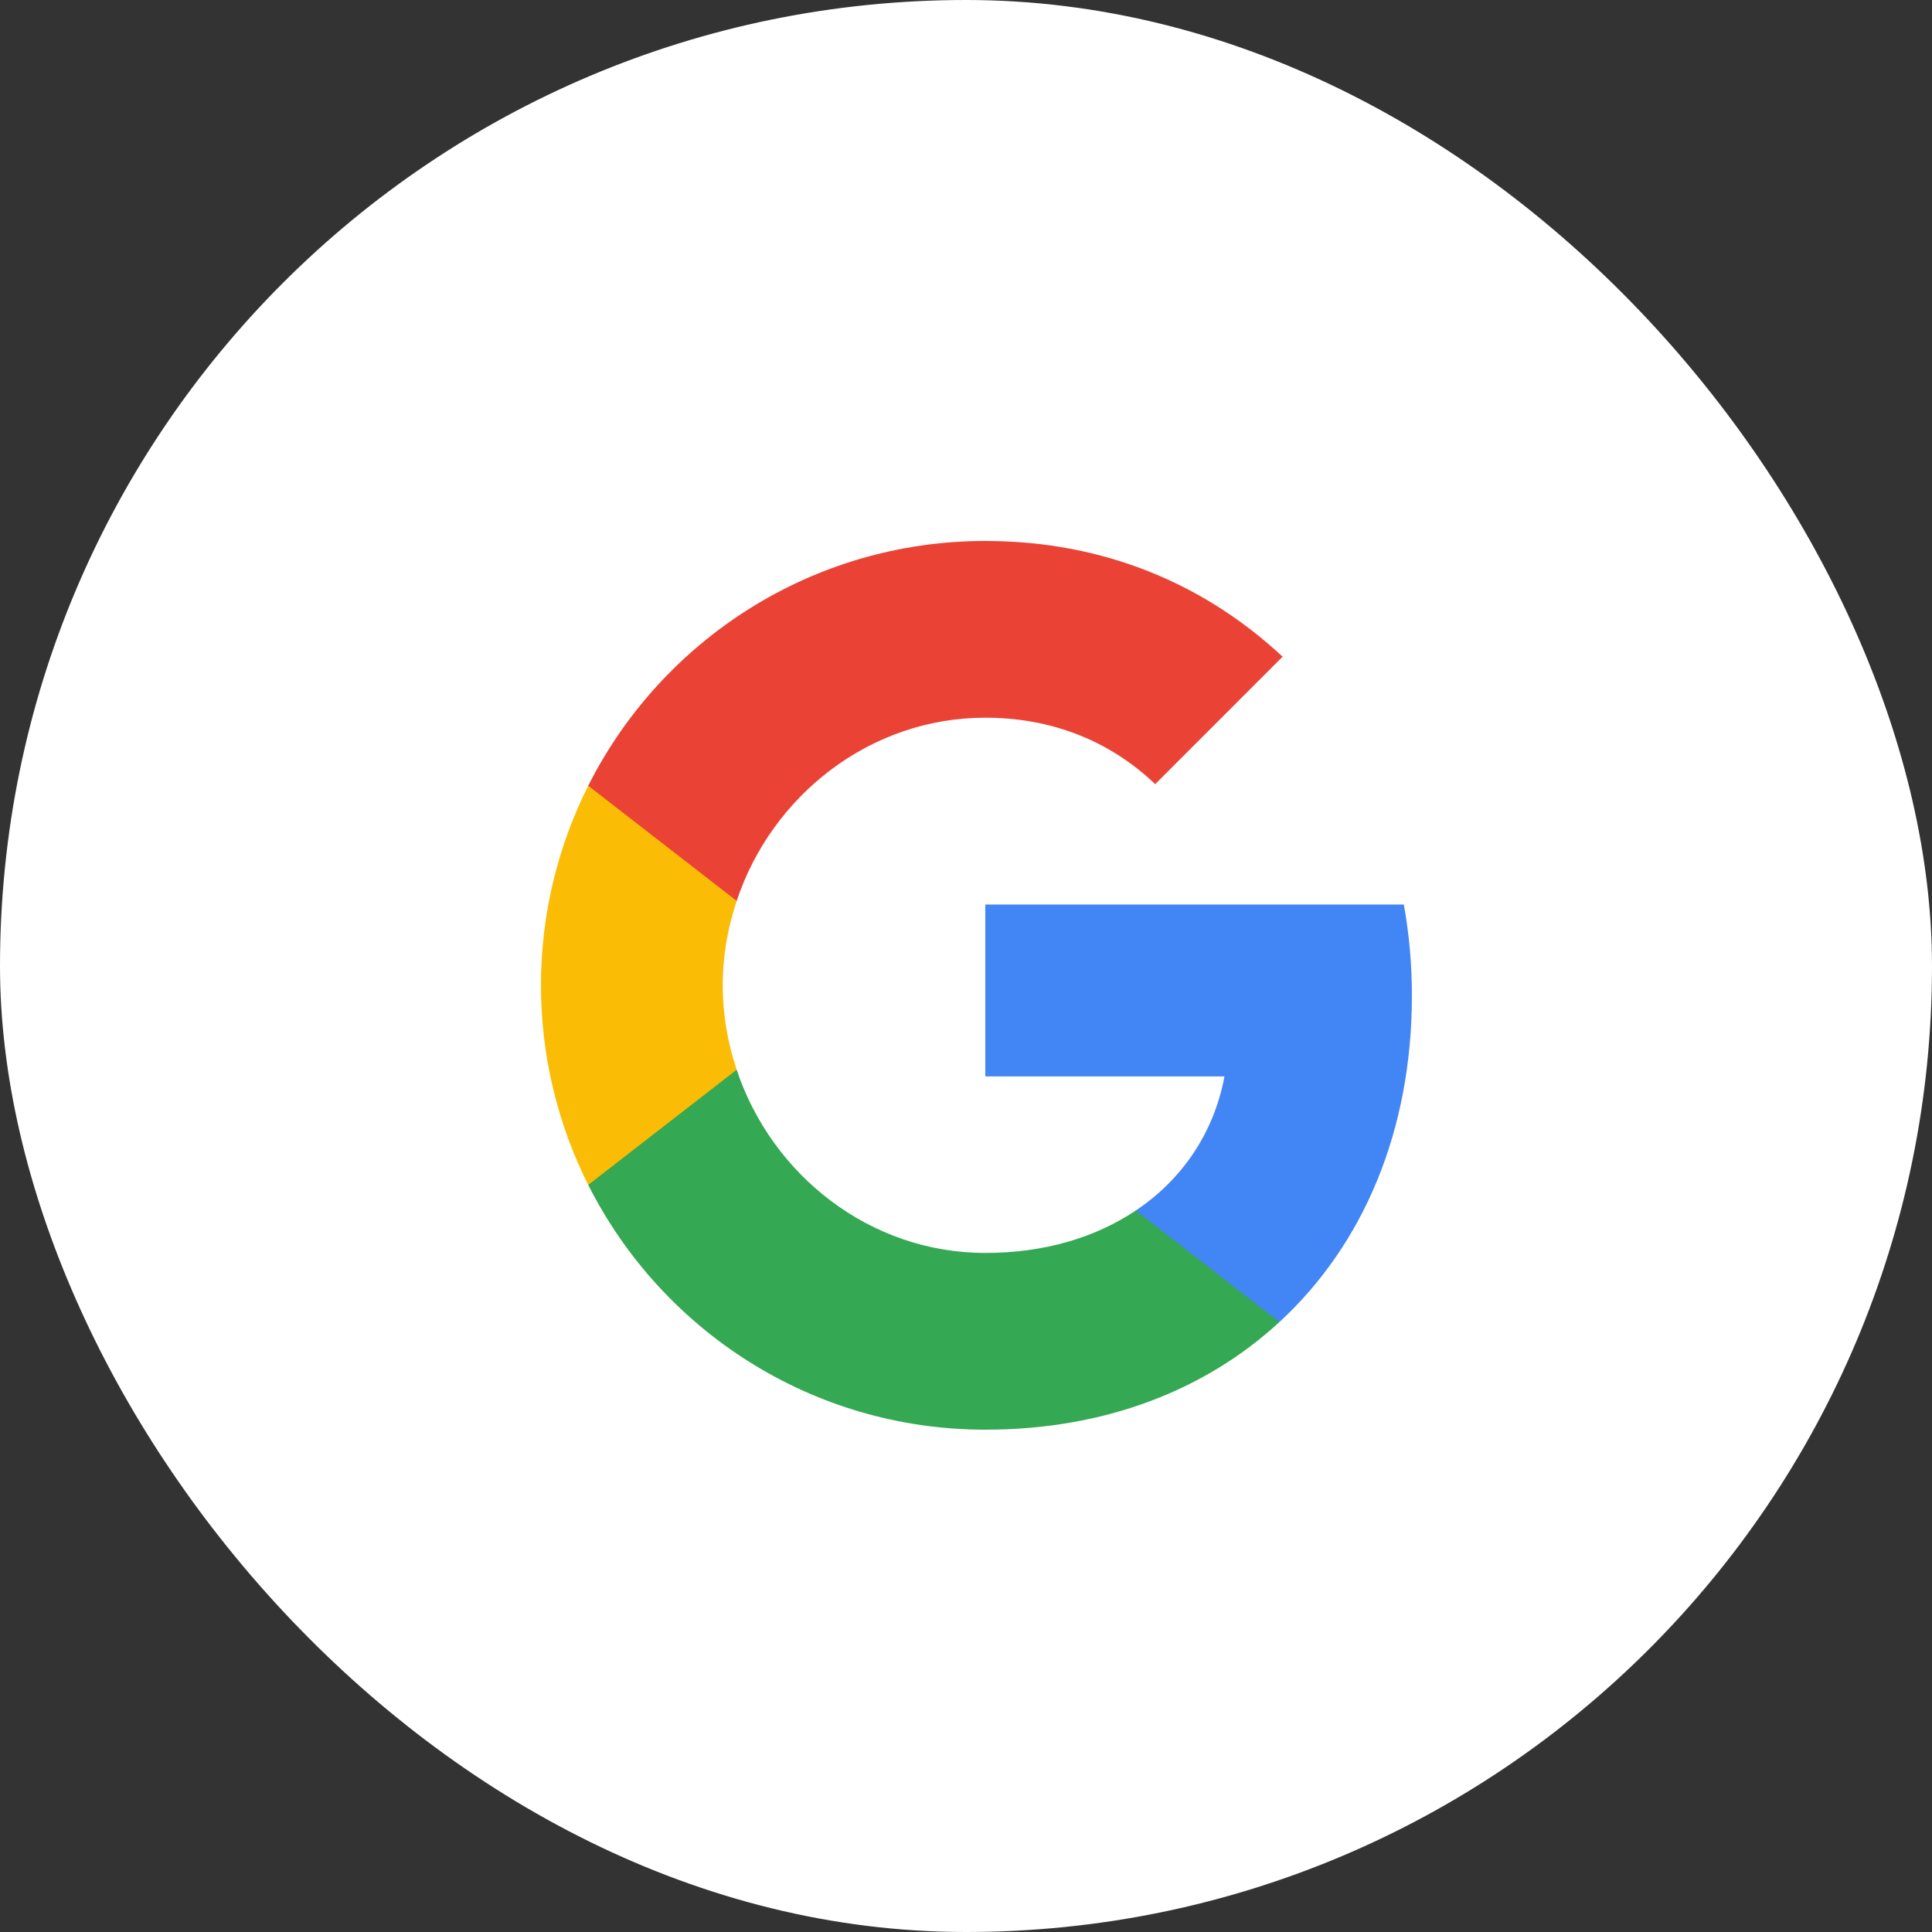 <svg width="50" height="50" viewBox="0 0 50 50" fill="none" xmlns="http://www.w3.org/2000/svg">
<rect x="0" y="0" width="50" height="50" fill="#333333" stroke="none"/>
<rect width="50" height="50" rx="25" fill="white"/>
<rect width="23" height="23" transform="translate(14 14)" fill="white"/>
<path fill-rule="evenodd" clip-rule="evenodd" d="M36.54 25.761C36.54 24.946 36.467 24.162 36.331 23.409H25.5V27.858H31.689C31.422 29.295 30.612 30.513 29.394 31.328V34.214H33.111C35.285 32.212 36.54 29.264 36.54 25.761Z" fill="#4285F4"/>
<path fill-rule="evenodd" clip-rule="evenodd" d="M25.5 37C28.605 37 31.208 35.97 33.111 34.214L29.394 31.328C28.364 32.018 27.047 32.426 25.5 32.426C22.505 32.426 19.97 30.403 19.065 27.685H15.223V30.664C17.115 34.423 21.005 37 25.5 37Z" fill="#34A853"/>
<path fill-rule="evenodd" clip-rule="evenodd" d="M19.065 27.685C18.835 26.995 18.704 26.258 18.704 25.5C18.704 24.742 18.835 24.005 19.065 23.315V20.335H15.223C14.444 21.888 14 23.644 14 25.5C14 27.356 14.444 29.112 15.223 30.665L19.065 27.685Z" fill="#FBBC05"/>
<path fill-rule="evenodd" clip-rule="evenodd" d="M25.5 18.574C27.188 18.574 28.704 19.154 29.896 20.294L33.194 16.995C31.203 15.139 28.6 14 25.5 14C21.005 14 17.115 16.577 15.223 20.335L19.065 23.315C19.97 20.597 22.505 18.574 25.5 18.574Z" fill="#EA4335"/>
</svg>
